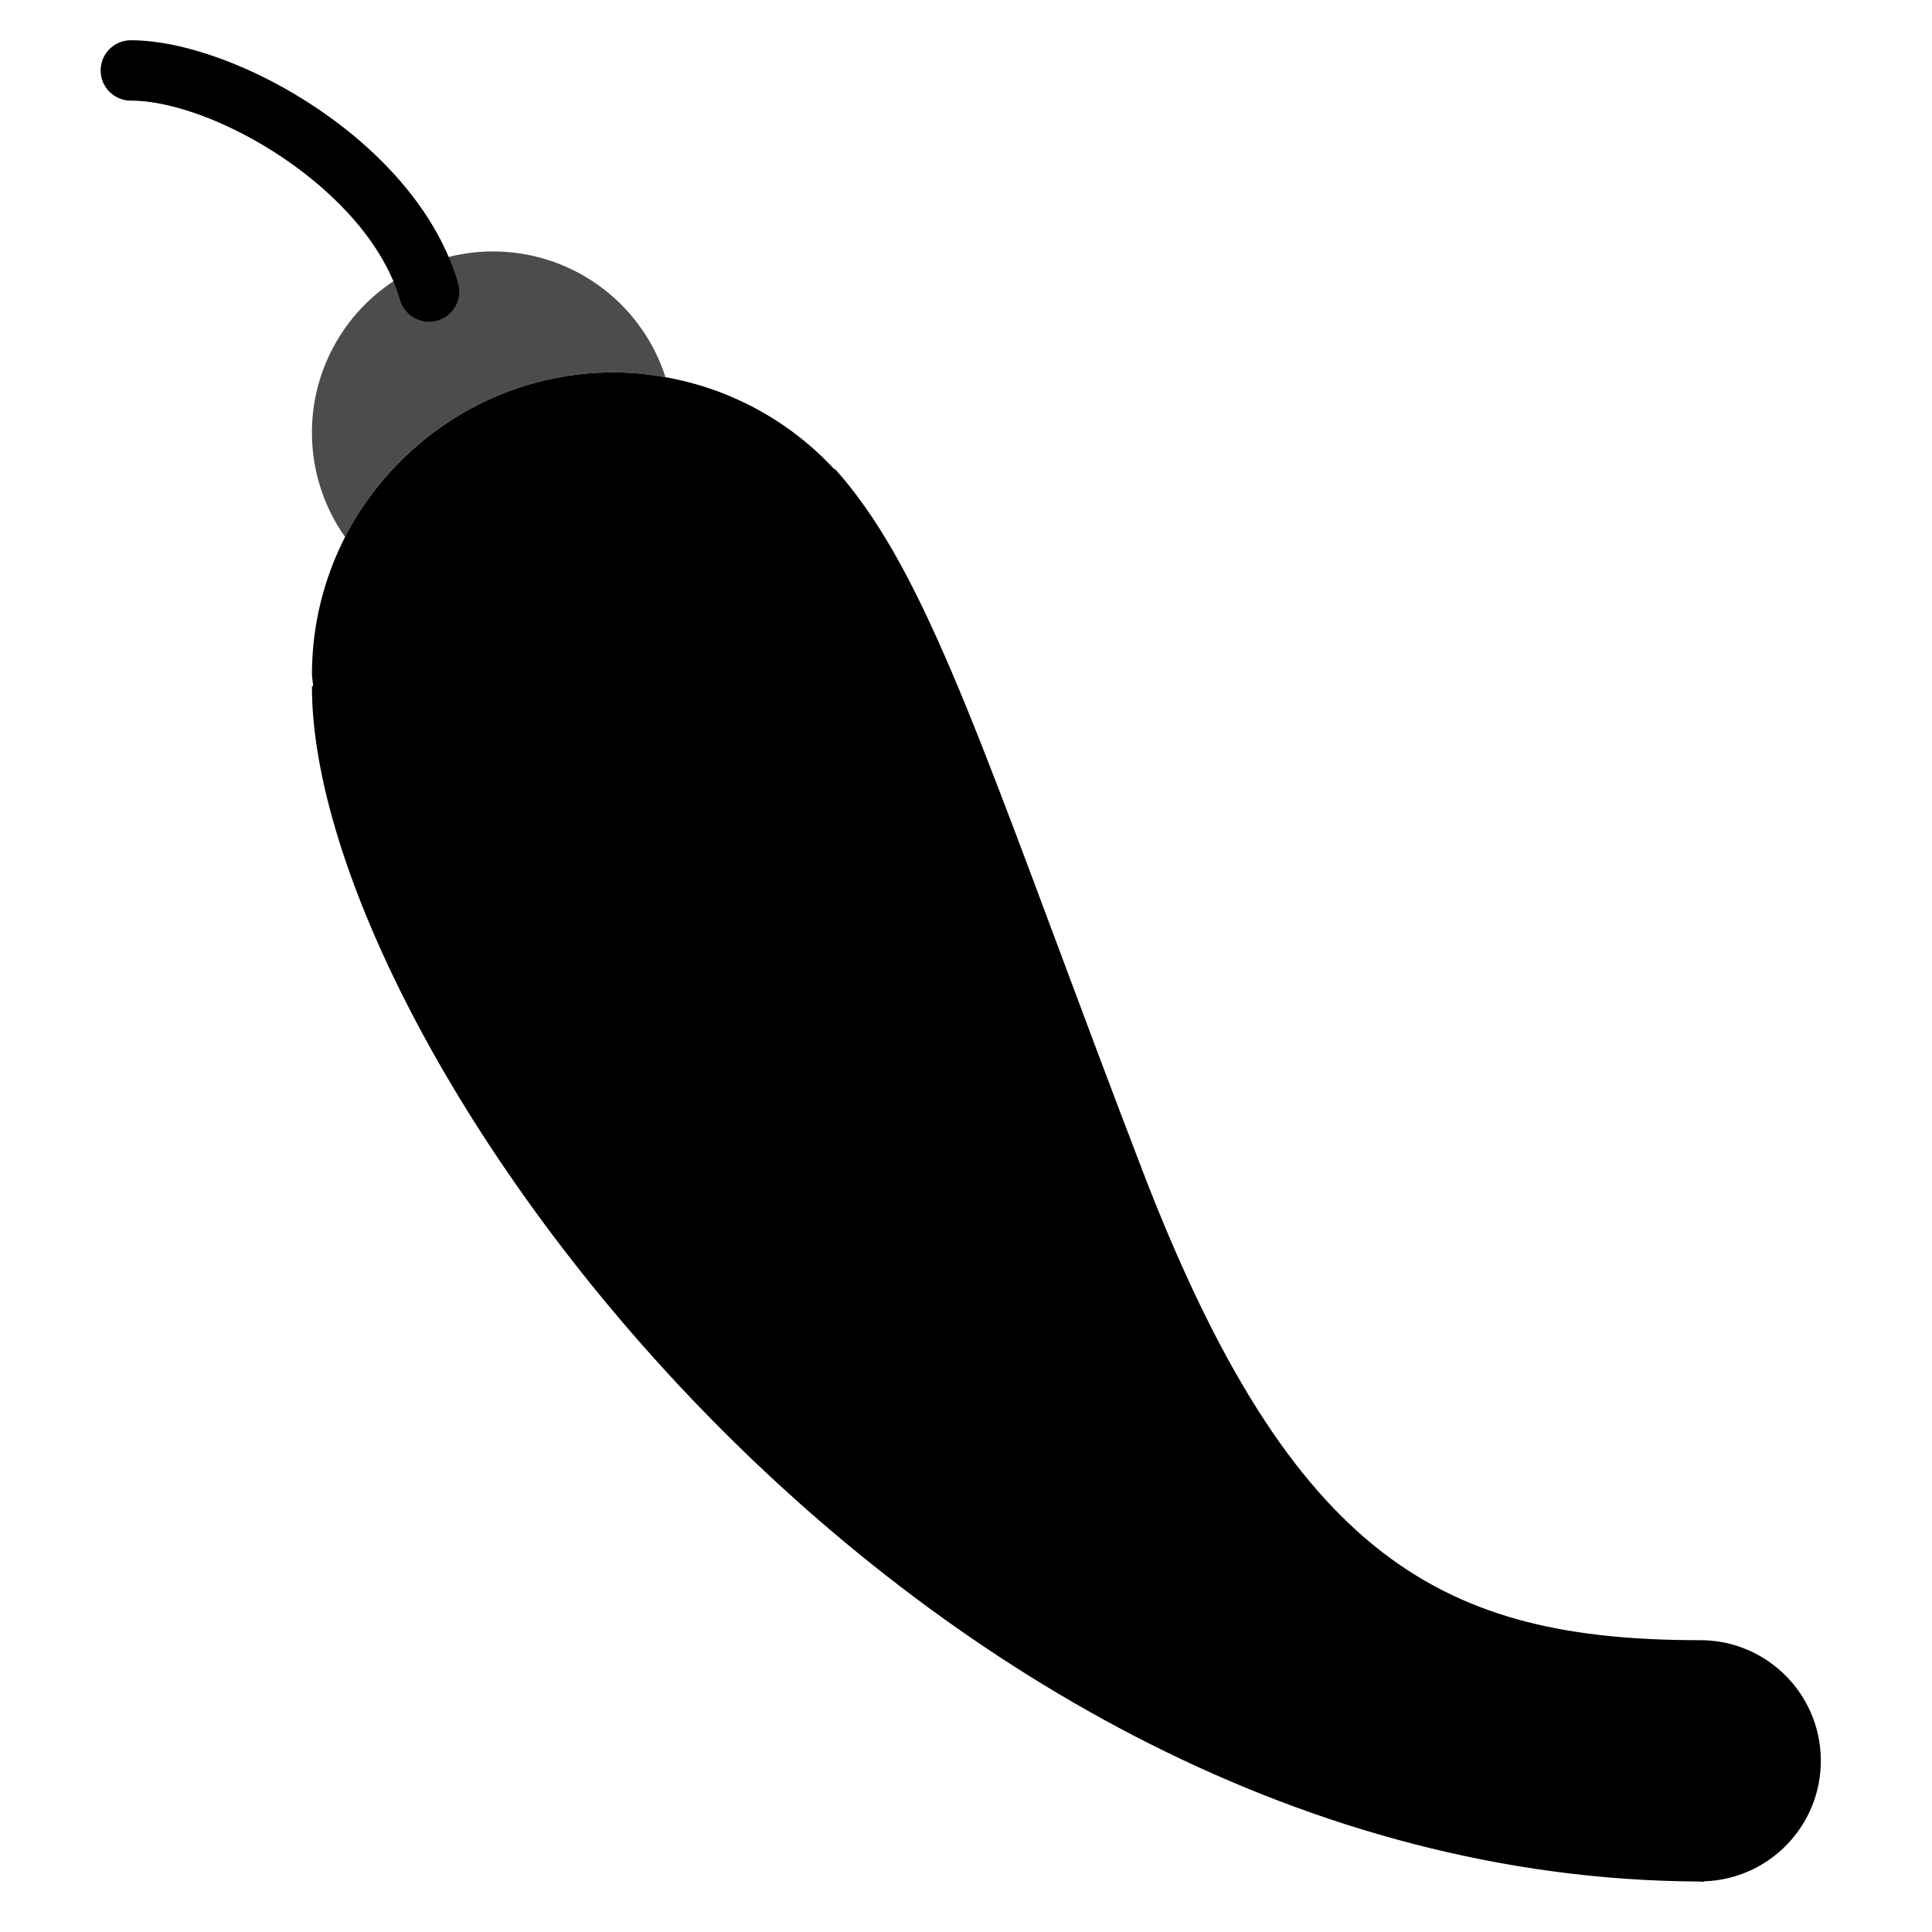 <?xml version="1.0" encoding="UTF-8"?>
<svg width="96px" height="96px" viewBox="0 0 96 96" version="1.1" xmlns="http://www.w3.org/2000/svg" xmlns:xlink="http://www.w3.org/1999/xlink">
    <title>Artboard</title>
    <g id="Artboard" stroke="none" stroke-width="1" fill="none" fill-rule="evenodd">
        <g id="Orion_chili-pepper-(5)" transform="translate(5, 2)" fill="currentColor" fill-rule="nonzero">
            <path d="M16.319,13.986 C15.65,13.986 15.063,13.545 14.877,12.903 C13.294,7.437 5.651,3 1.5,3 C0.672,3 0,2.328 0,1.5 C0,0.672 0.672,0 1.5,0 C6.641,0 15.732,5.069 17.76,12.069 C17.871,12.451 17.825,12.862 17.633,13.211 C17.441,13.559 17.118,13.817 16.735,13.928 C16.6,13.966 16.46,13.986 16.319,13.986 L16.319,13.986 Z" id="Path"></path>
            <path d="M25.5,16.5 C26.35,16.506 27.197,16.585 28.034,16.737 L28.062,16.722 C26.971,13.353 24.006,10.936 20.486,10.548 C16.965,10.16 13.545,11.872 11.746,14.923 C9.948,17.974 10.106,21.796 12.15,24.689 C14.706,19.666 19.864,16.502 25.5,16.5 Z" id="Path" opacity="0.7"></path>
            <path d="M79.5,79.5 C66.876,79.5 59.25,75.668 51.75,56.118 C45.018,38.568 41.967,28.787 37.95,23.142 C37.932,23.115 37.91,23.09 37.892,23.062 C37.47,22.467 37.016,21.894 36.532,21.348 C36.496,21.314 36.444,21.302 36.41,21.265 C34.183,18.885 31.242,17.295 28.03,16.737 C27.195,16.585 26.349,16.506 25.5,16.5 C17.223,16.517 10.517,23.223 10.5,31.5 C10.5,31.697 10.55,31.881 10.559,32.075 L10.5,32.118 C10.5,50.081 40.325,91.309 79.415,91.491 C79.442,91.491 79.47,91.5 79.497,91.5 L79.672,91.5 L79.672,91.482 C82.94,91.379 85.523,88.675 85.476,85.406 C85.428,82.137 82.77,79.509 79.5,79.5 Z" id="Path"></path>
        </g>
    </g>
</svg>